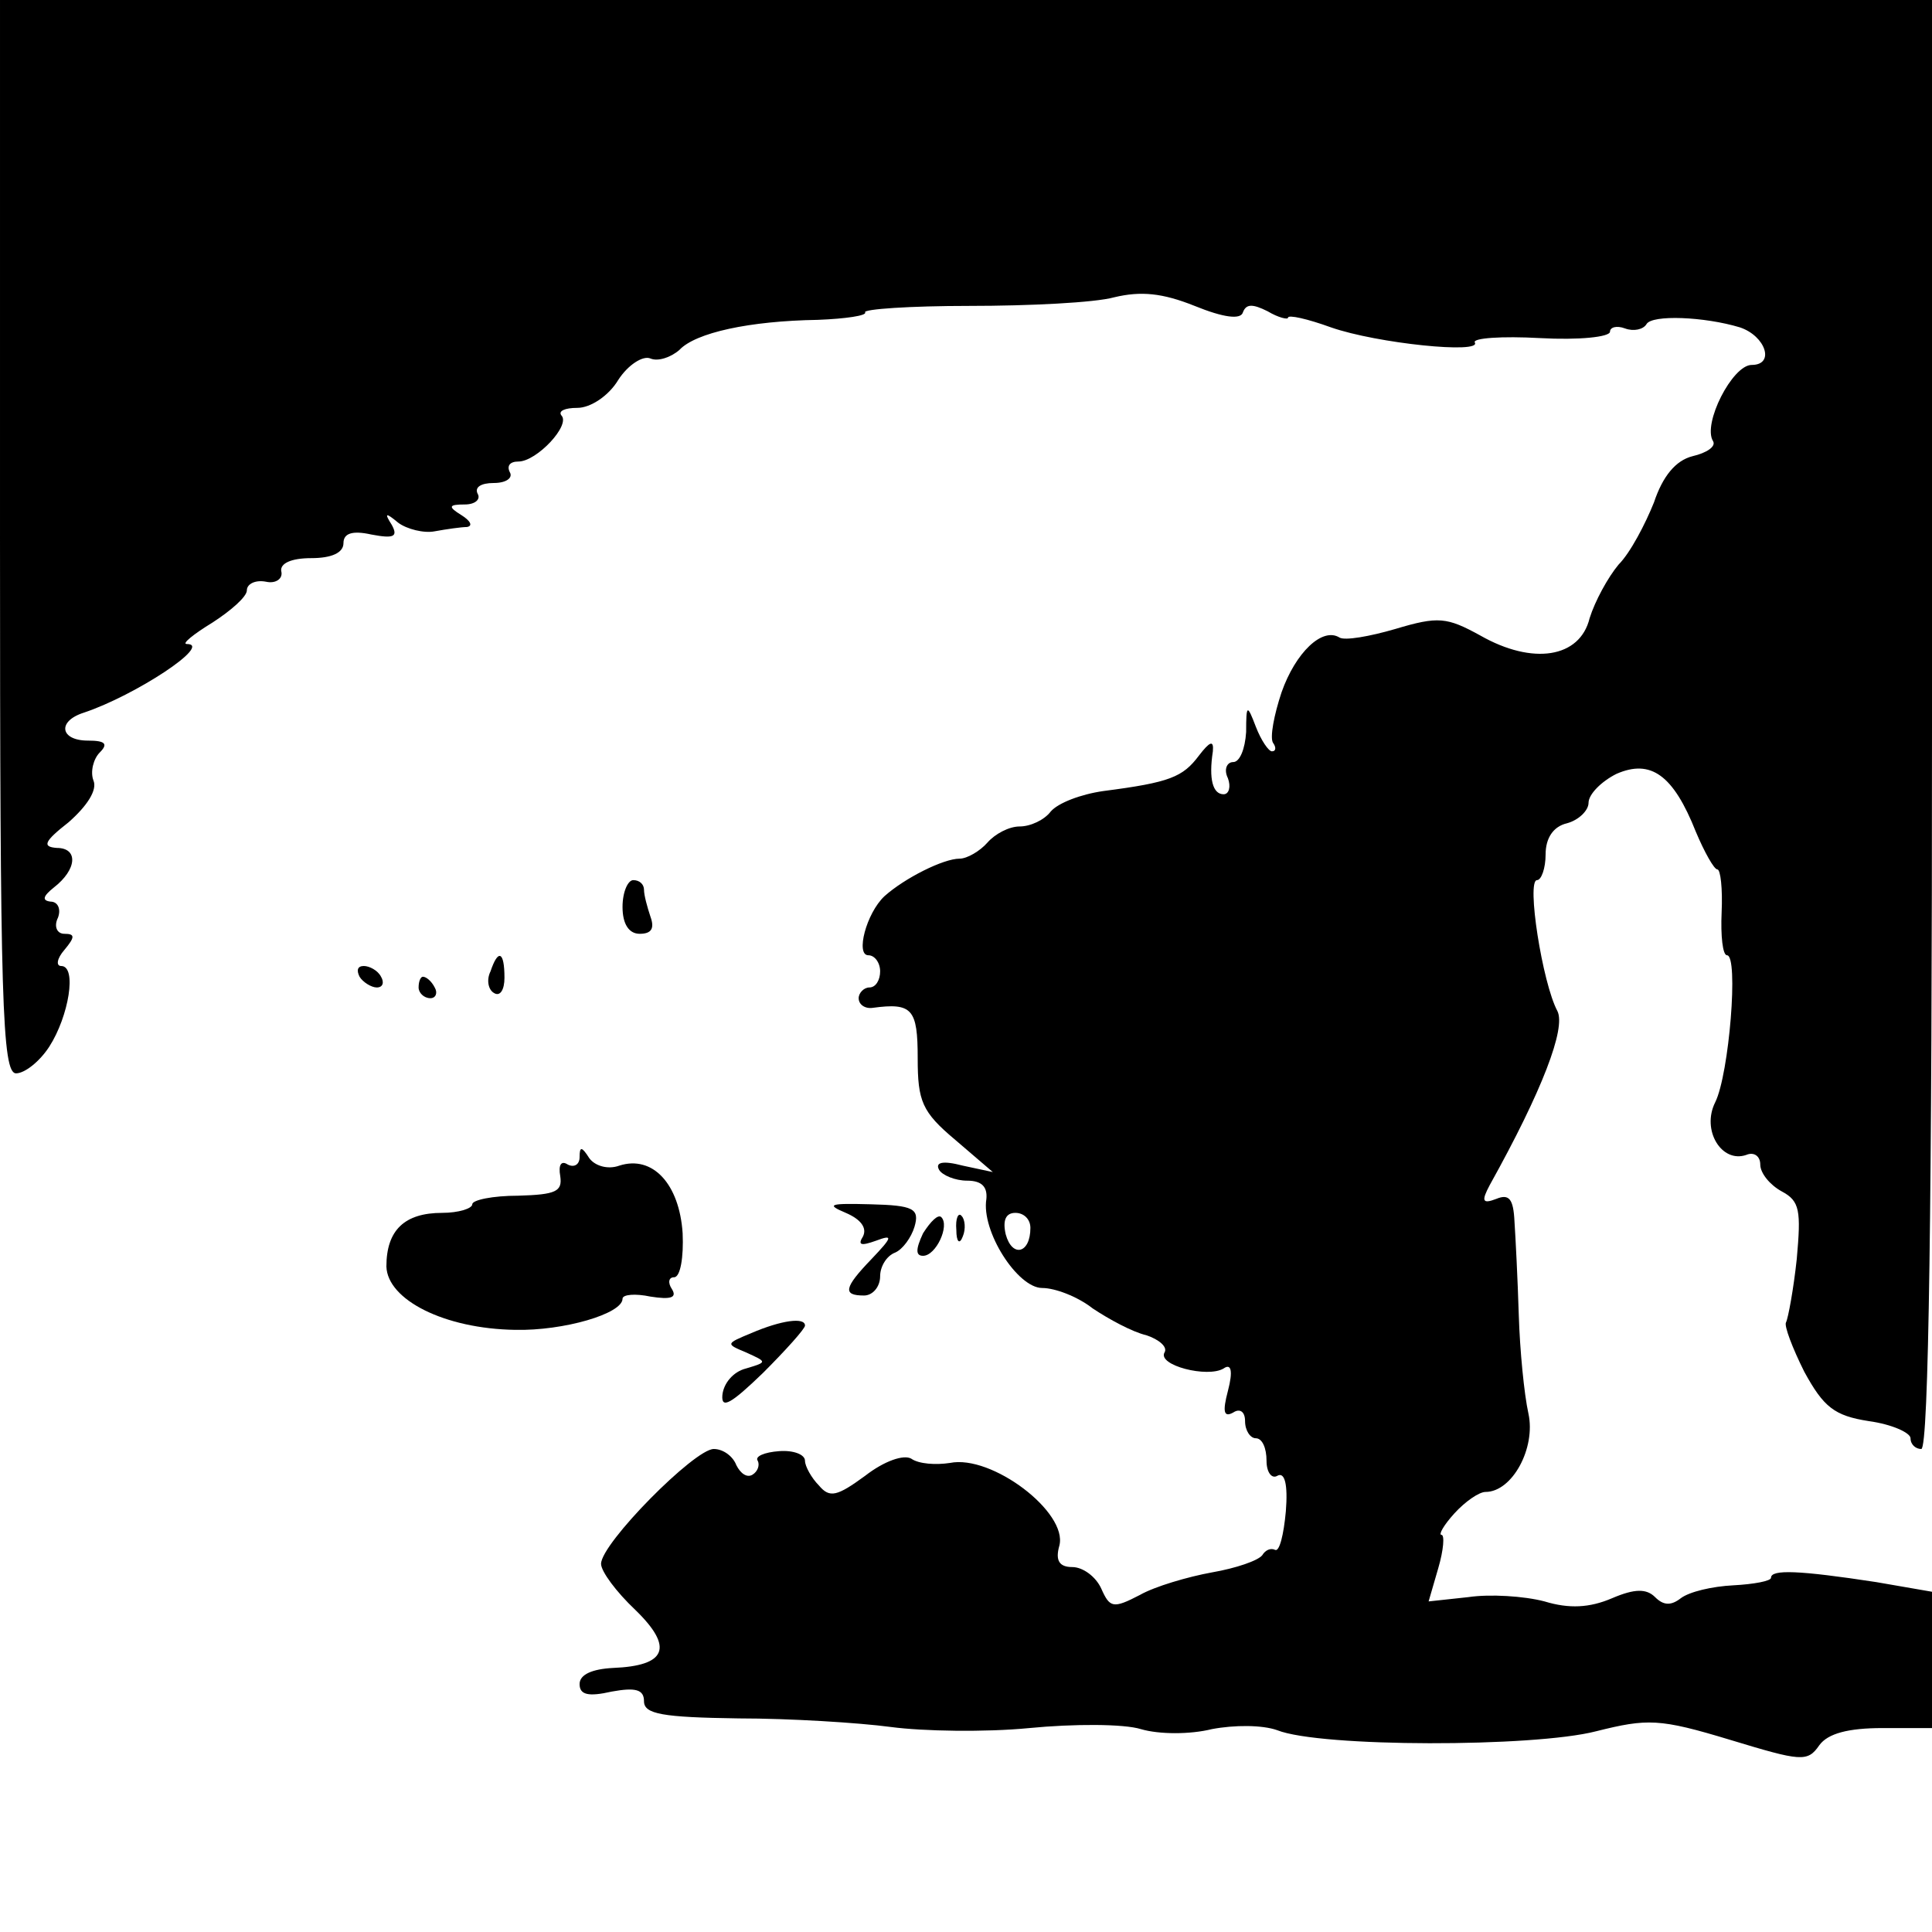 <?xml version="1.0" standalone="no"?>
<!DOCTYPE svg PUBLIC "-//W3C//DTD SVG 20010904//EN"
 "http://www.w3.org/TR/2001/REC-SVG-20010904/DTD/svg10.dtd">
<svg version="1.0" xmlns="http://www.w3.org/2000/svg"
 width="180pt" height="180pt" viewBox="0 0 180 180"
 preserveAspectRatio="xMidYMid meet">
<g transform="translate(0,180) scale(0.1,-0.1)"
fill="#000000" stroke="none">
<path d="M0 1300 c0 -434 2 -500 15 -500 8 0 22 11 31 25 18 28 26 75 11 75
-5 0 -4 7 3 15 10 12 10 15 0 15 -7 0 -10 7 -6 15 3 8 0 15 -7 15 -8 1 -7 5 3
13 22 17 23 37 3 37 -14 1 -12 6 11 24 17 15 27 30 23 39 -3 8 0 20 6 26 8 8
5 11 -11 11 -26 0 -29 18 -4 26 48 16 121 64 96 64 -5 0 6 9 24 20 17 11 32
24 32 30 0 6 8 10 18 8 9 -2 16 3 14 10 -1 7 9 12 28 12 19 0 30 5 30 14 0 9
8 12 26 8 21 -4 25 -2 19 9 -7 11 -6 12 6 2 8 -6 24 -10 34 -8 11 2 25 4 30 4
6 1 3 6 -5 11 -13 8 -12 10 3 10 10 0 15 5 12 10 -3 6 3 10 15 10 12 0 18 5
15 10 -3 6 0 10 8 10 17 0 49 34 40 43 -3 4 3 7 15 7 12 0 29 11 38 26 9 14
23 23 30 20 7 -3 19 1 27 8 15 16 65 27 129 28 26 1 46 4 44 7 -2 3 42 6 97 6
56 0 117 3 135 8 25 6 45 4 75 -8 27 -11 43 -13 45 -6 3 8 9 8 23 1 10 -6 19
-8 19 -6 0 3 18 -1 40 -9 43 -15 141 -25 134 -14 -2 4 25 6 61 4 36 -2 65 1
65 6 0 4 6 6 14 3 8 -3 17 -1 20 4 5 9 54 7 87 -3 24 -8 33 -35 11 -35 -18 0
-46 -55 -36 -71 3 -5 -6 -11 -19 -14 -16 -4 -28 -19 -36 -43 -8 -20 -22 -47
-33 -58 -10 -12 -22 -34 -27 -50 -9 -37 -53 -44 -102 -16 -31 17 -39 18 -79 6
-24 -7 -47 -11 -52 -8 -16 10 -41 -14 -54 -51 -7 -21 -11 -42 -8 -47 3 -4 3
-8 -1 -8 -3 0 -10 10 -15 23 -8 21 -9 21 -9 -5 -1 -16 -6 -28 -12 -28 -6 0 -9
-7 -5 -15 3 -8 1 -15 -4 -15 -10 0 -14 14 -10 40 1 11 -3 9 -13 -4 -15 -20
-27 -25 -89 -33 -21 -3 -42 -11 -49 -19 -6 -8 -19 -14 -29 -14 -10 0 -23 -7
-30 -15 -7 -8 -19 -15 -26 -15 -15 0 -51 -18 -70 -35 -17 -16 -27 -55 -15 -55
6 0 11 -7 11 -15 0 -8 -4 -15 -10 -15 -5 0 -10 -5 -10 -10 0 -6 6 -10 13 -9
37 5 42 -1 42 -47 0 -40 4 -50 35 -76 l35 -30 -28 6 c-19 5 -26 3 -22 -4 3 -5
15 -10 26 -10 14 0 19 -6 18 -17 -5 -30 29 -83 52 -83 12 0 33 -8 47 -19 15
-10 37 -22 50 -25 12 -4 20 -11 17 -16 -7 -12 40 -24 55 -15 7 5 9 -2 4 -21
-5 -19 -4 -25 5 -20 6 4 11 1 11 -8 0 -9 5 -16 10 -16 6 0 10 -9 10 -21 0 -11
5 -17 10 -14 7 4 10 -8 8 -33 -2 -22 -6 -38 -10 -36 -4 2 -9 0 -12 -5 -4 -5
-24 -12 -47 -16 -22 -4 -53 -13 -67 -21 -25 -13 -28 -12 -36 6 -5 11 -17 20
-27 20 -12 0 -16 6 -12 20 8 31 -63 85 -102 77 -13 -2 -29 -1 -36 4 -7 4 -25
-2 -43 -16 -26 -19 -33 -21 -43 -9 -7 7 -13 18 -13 23 0 6 -11 10 -24 9 -14
-1 -23 -5 -20 -9 2 -4 0 -10 -5 -13 -5 -3 -11 1 -15 9 -3 8 -12 15 -21 15 -18
0 -105 -88 -105 -107 0 -7 14 -26 32 -43 36 -35 29 -52 -21 -54 -19 -1 -31 -6
-31 -15 0 -10 8 -12 30 -7 22 4 30 2 30 -9 0 -12 17 -15 88 -16 48 0 112 -4
142 -8 30 -4 88 -5 129 -1 41 4 88 4 104 -1 17 -5 46 -5 66 0 21 4 47 4 61 -1
40 -16 239 -16 297 -1 48 12 59 12 125 -8 66 -20 72 -21 83 -5 8 11 27 16 59
16 l46 0 0 64 0 63 -52 9 c-72 11 -98 12 -98 4 0 -3 -16 -6 -35 -7 -20 -1 -41
-6 -49 -12 -9 -7 -16 -7 -24 1 -8 8 -19 8 -40 -1 -21 -9 -40 -10 -63 -3 -19 5
-51 7 -71 4 l-37 -4 9 31 c5 17 6 31 3 31 -3 0 2 9 12 20 10 11 23 20 29 20
25 0 47 41 40 73 -4 18 -8 59 -9 92 -1 33 -3 72 -4 87 -1 21 -5 26 -17 21 -13
-5 -14 -2 -6 13 49 88 71 146 63 162 -14 26 -29 122 -19 122 4 0 8 11 8 24 0
15 7 26 20 29 11 3 20 12 20 19 0 8 12 20 26 27 32 14 53 -1 74 -54 8 -19 17
-35 20 -35 3 0 5 -18 4 -40 -1 -22 1 -40 5 -40 11 0 2 -111 -11 -137 -13 -26
6 -57 29 -49 7 3 13 -1 13 -9 0 -8 9 -19 20 -25 17 -9 18 -18 14 -63 -3 -28
-8 -55 -10 -59 -2 -3 6 -24 17 -46 18 -33 28 -41 60 -46 22 -3 39 -11 39 -16
0 -6 5 -10 10 -10 7 0 10 232 10 675 l0 675 -900 0 -900 0 0 -500z m960 -644
c0 -24 -17 -28 -23 -6 -3 13 0 20 9 20 8 0 14 -6 14 -14z"/>
<path d="M580 955 c0 -16 6 -25 16 -25 11 0 14 5 10 16 -3 9 -6 20 -6 25 0 5
-4 9 -10 9 -5 0 -10 -11 -10 -25z"/>
<path d="M457 895 c-4 -8 -2 -17 3 -20 6 -4 10 3 10 14 0 25 -6 27 -13 6z"/>
<path d="M335 890 c3 -5 11 -10 16 -10 6 0 7 5 4 10 -3 6 -11 10 -16 10 -6 0
-7 -4 -4 -10z"/>
<path d="M390 880 c0 -5 5 -10 11 -10 5 0 7 5 4 10 -3 6 -8 10 -11 10 -2 0 -4
-4 -4 -10z"/>
<path d="M540 722 c0 -7 -5 -10 -11 -7 -6 4 -9 0 -7 -11 2 -14 -4 -17 -39 -18
-24 0 -43 -4 -43 -8 0 -4 -13 -8 -28 -8 -35 0 -52 -16 -52 -50 1 -31 54 -58
120 -59 45 -1 100 15 100 29 0 4 12 5 26 2 19 -3 25 -1 20 7 -4 6 -3 11 2 11
6 0 9 19 8 41 -3 46 -28 73 -59 63 -11 -4 -23 0 -28 7 -7 11 -9 11 -9 1z"/>
<path d="M788 670 c14 -6 20 -14 16 -22 -5 -8 -2 -9 12 -4 16 6 16 4 -4 -17
-26 -27 -27 -34 -7 -34 8 0 15 8 15 18 0 9 6 19 14 22 7 3 15 14 18 24 5 17
-1 20 -41 21 -38 1 -42 0 -23 -8z"/>
<path d="M860 651 c-7 -15 -7 -21 0 -21 12 0 25 28 17 36 -3 3 -10 -4 -17 -15z"/>
<path d="M891 654 c0 -11 3 -14 6 -6 3 7 2 16 -1 19 -3 4 -6 -2 -5 -13z"/>
<path d="M700 558 c-24 -10 -24 -10 -5 -18 20 -9 20 -9 0 -15 -12 -3 -21 -14
-22 -25 -1 -13 8 -8 38 21 21 21 39 41 39 44 0 8 -22 5 -50 -7z"/>
</g>
</svg>

